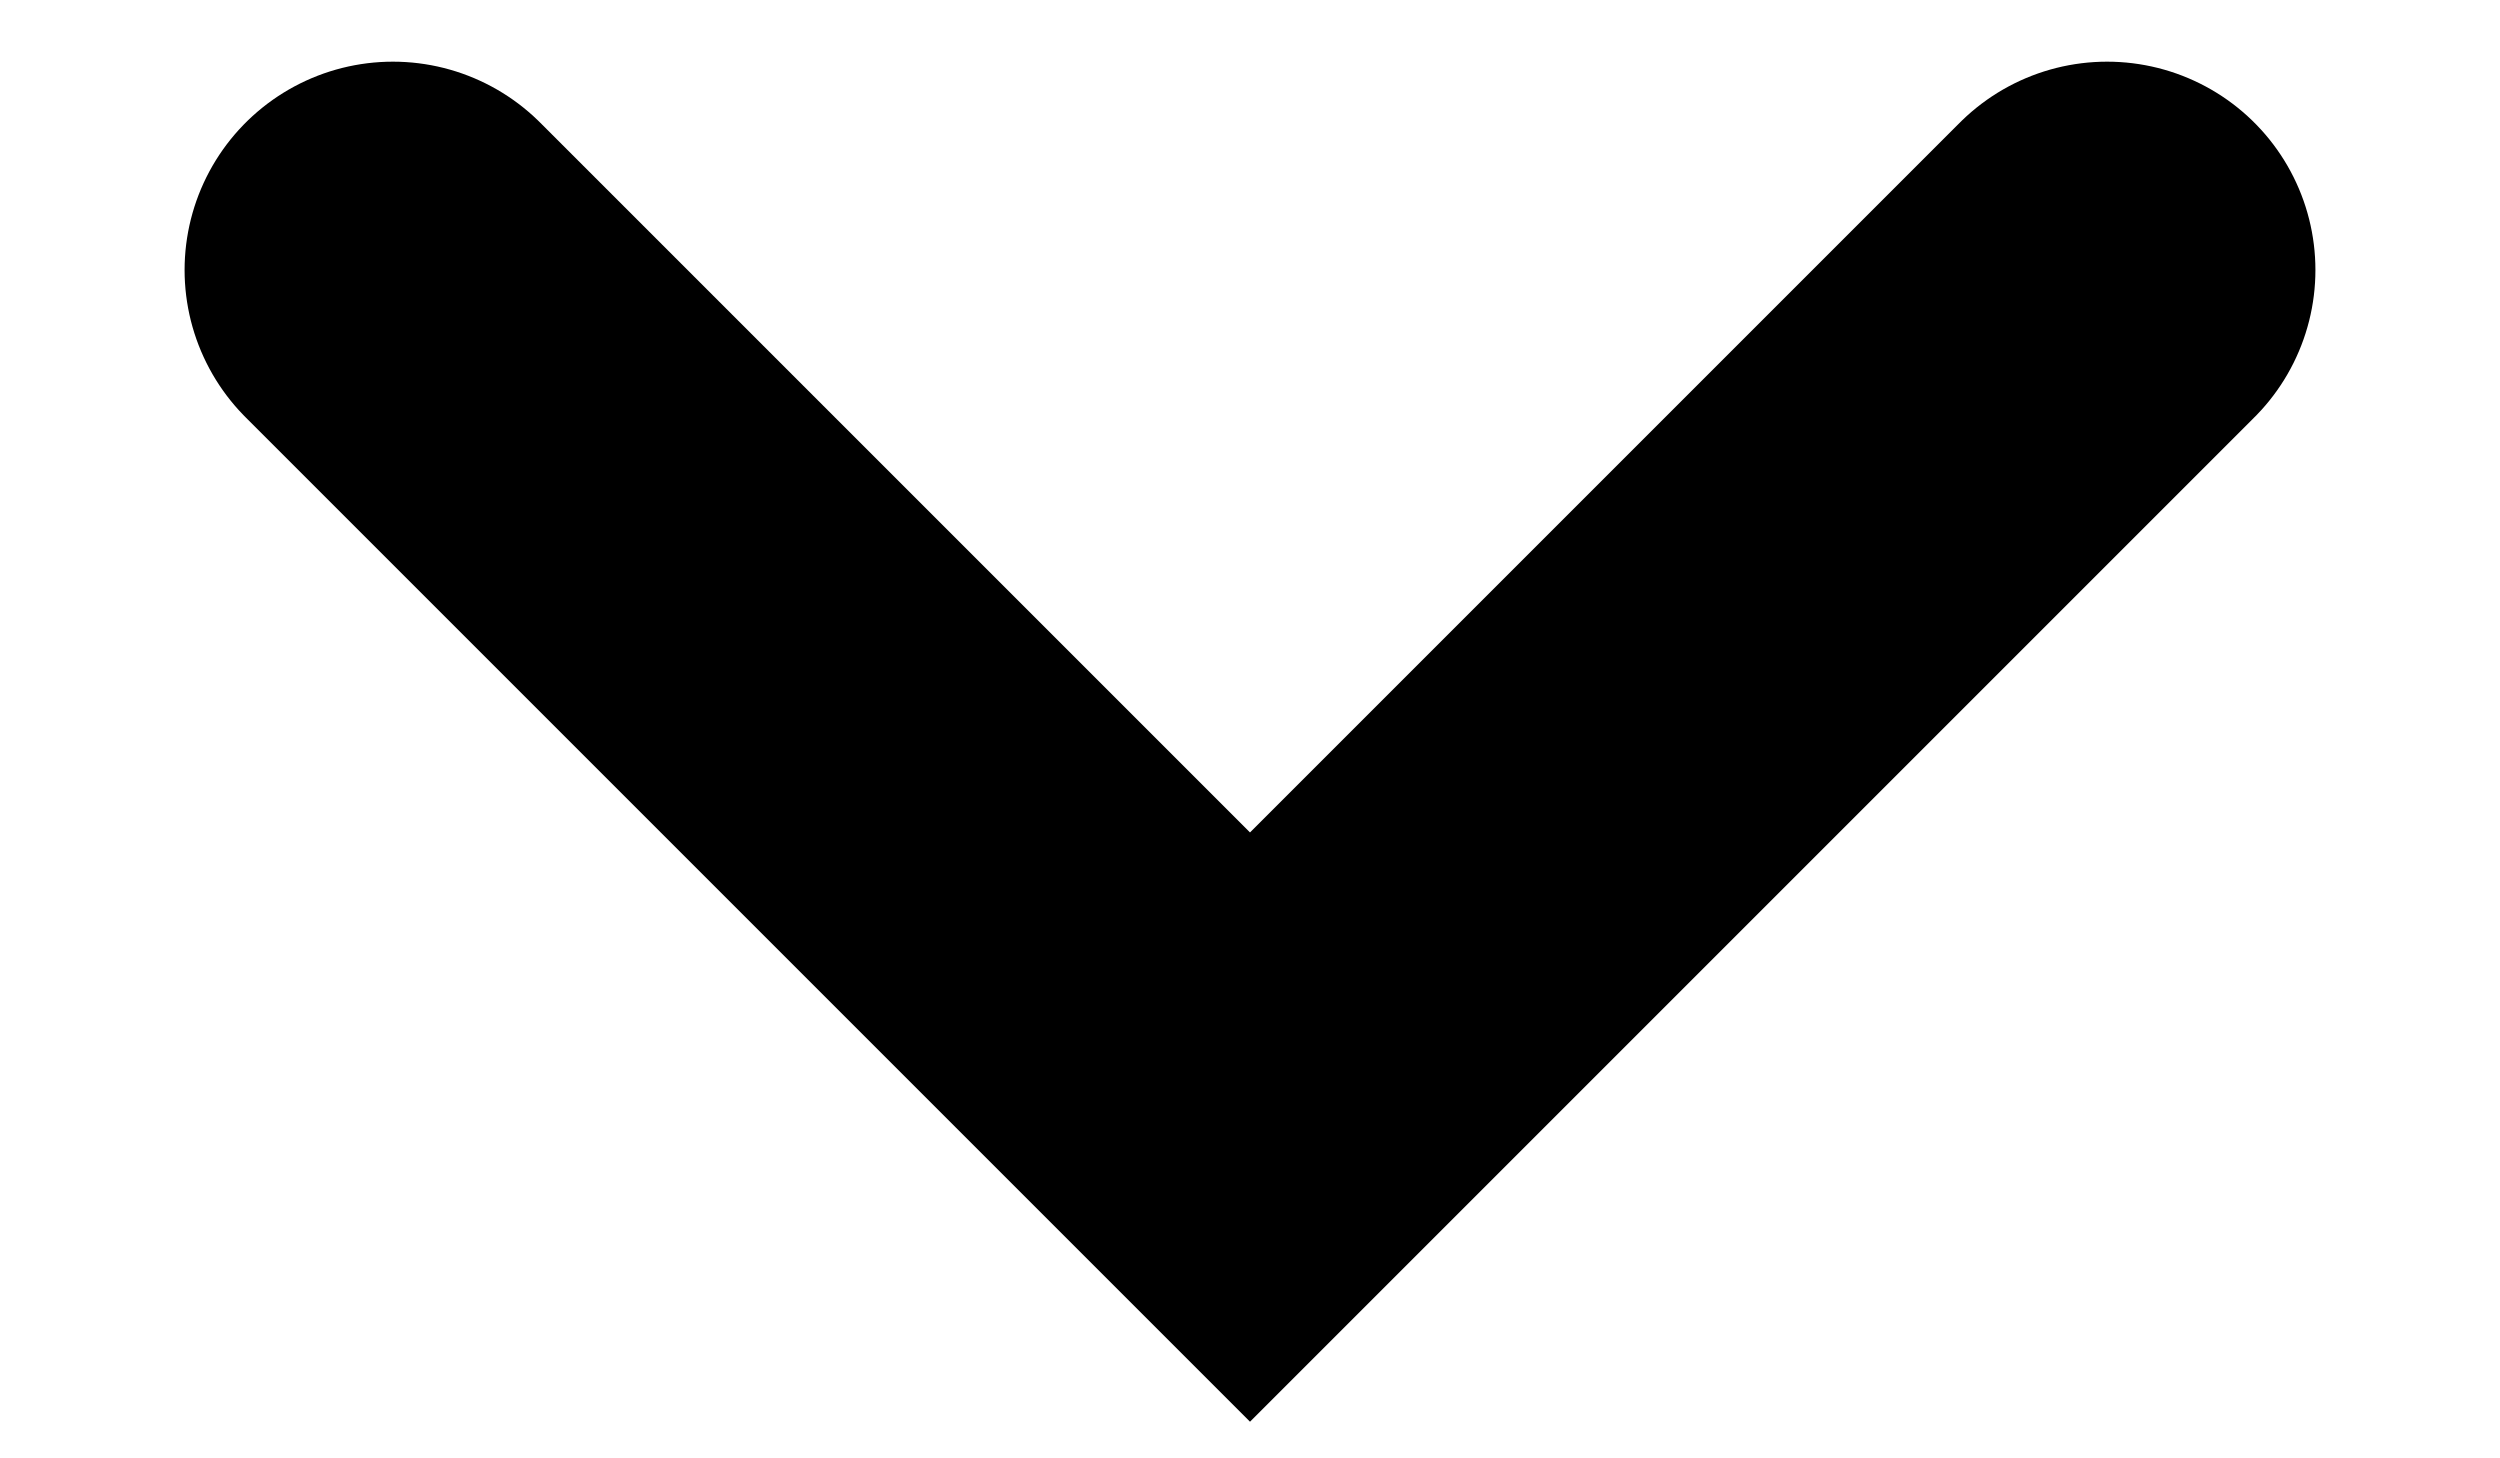 <svg width="12" height="7" viewBox="0 0 12 7" fill="none" xmlns="http://www.w3.org/2000/svg">
<path d="M10.114 1.296L6 5.41L1.886 1.296" stroke="currentColor" stroke-width="2" stroke-linecap="round"/>
</svg>
